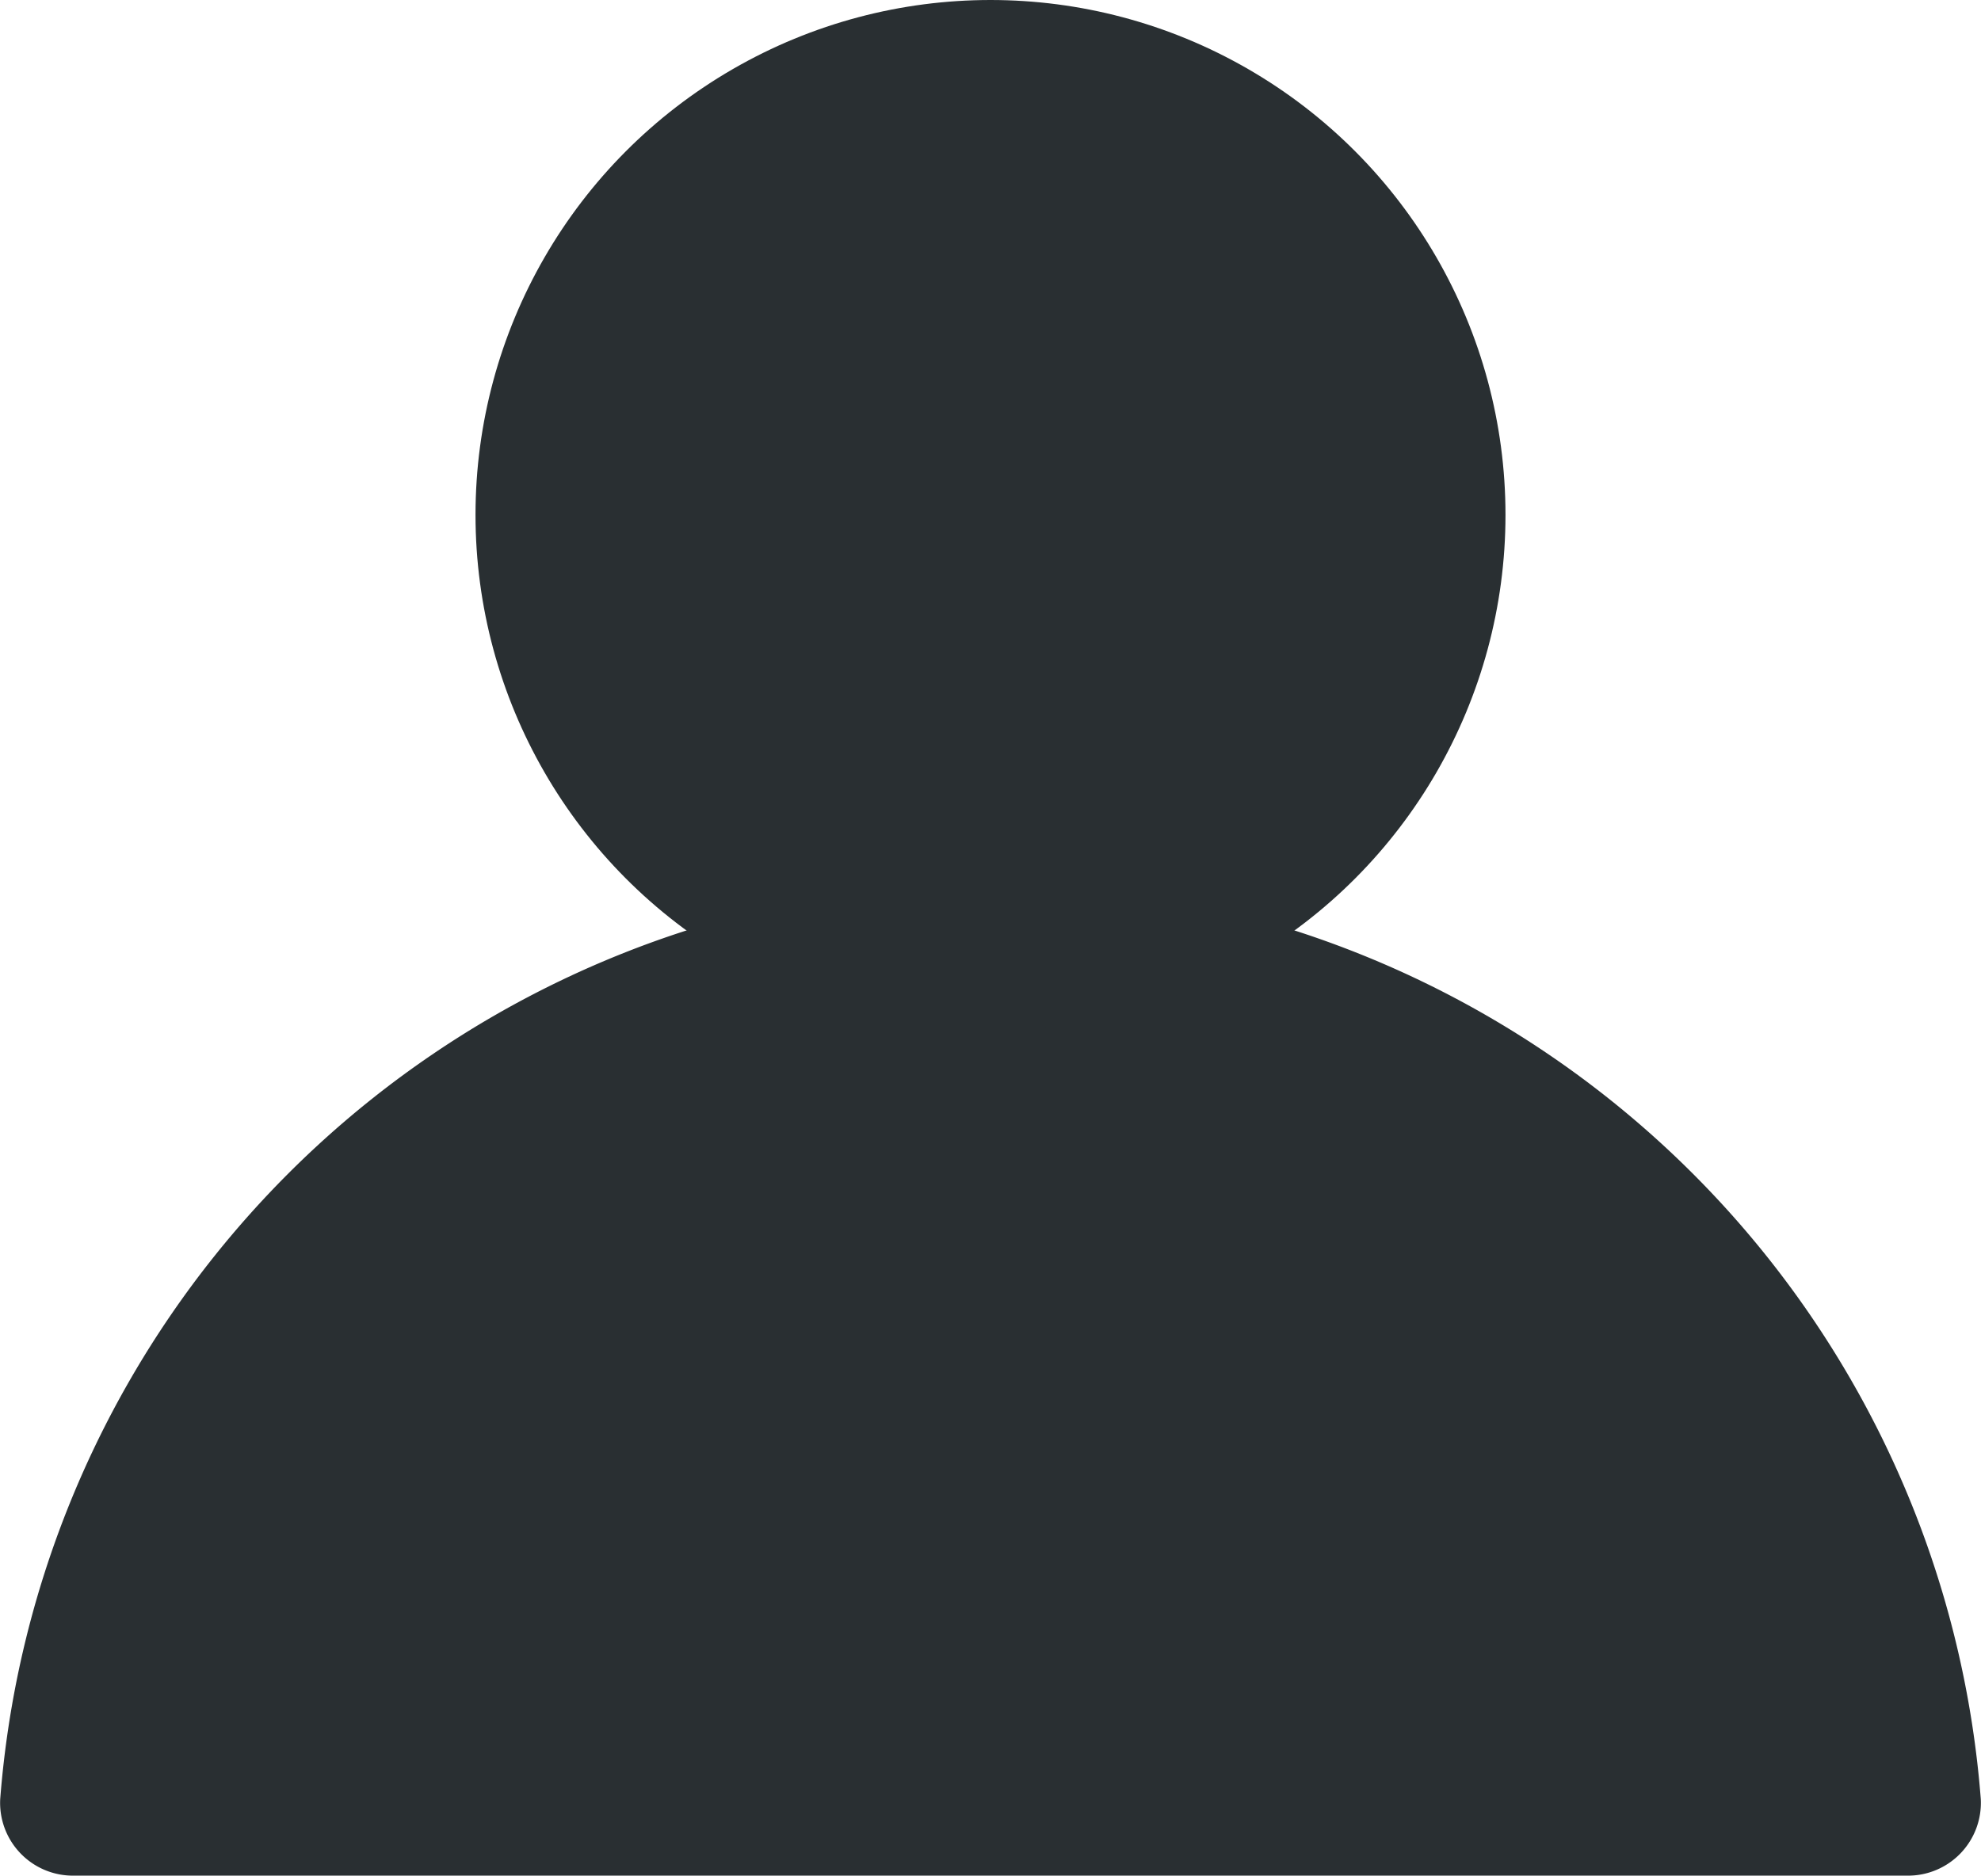 <svg xmlns="http://www.w3.org/2000/svg" viewBox="0 0 48.772 46.188"><defs><style>.e037360f-09d3-4b6f-bdf9-232e783d28f5{fill:#292f32;}</style></defs><title>bron</title><g id="b243fc8c-544b-4536-b85b-eee852e266d4" data-name="Laag 2"><g id="a38940da-2a68-40cd-8122-b3be497095a5" data-name="Laag 1"><path class="e037360f-09d3-4b6f-bdf9-232e783d28f5" d="M46.955,46.188a1.793,1.793,0,0,0,1.812-1.883,24.454,24.454,0,0,0-48.762,0,1.793,1.793,0,0,0,1.812,1.883Z"/><circle class="e037360f-09d3-4b6f-bdf9-232e783d28f5" cx="24.386" cy="12.679" r="12.679"/></g></g></svg>